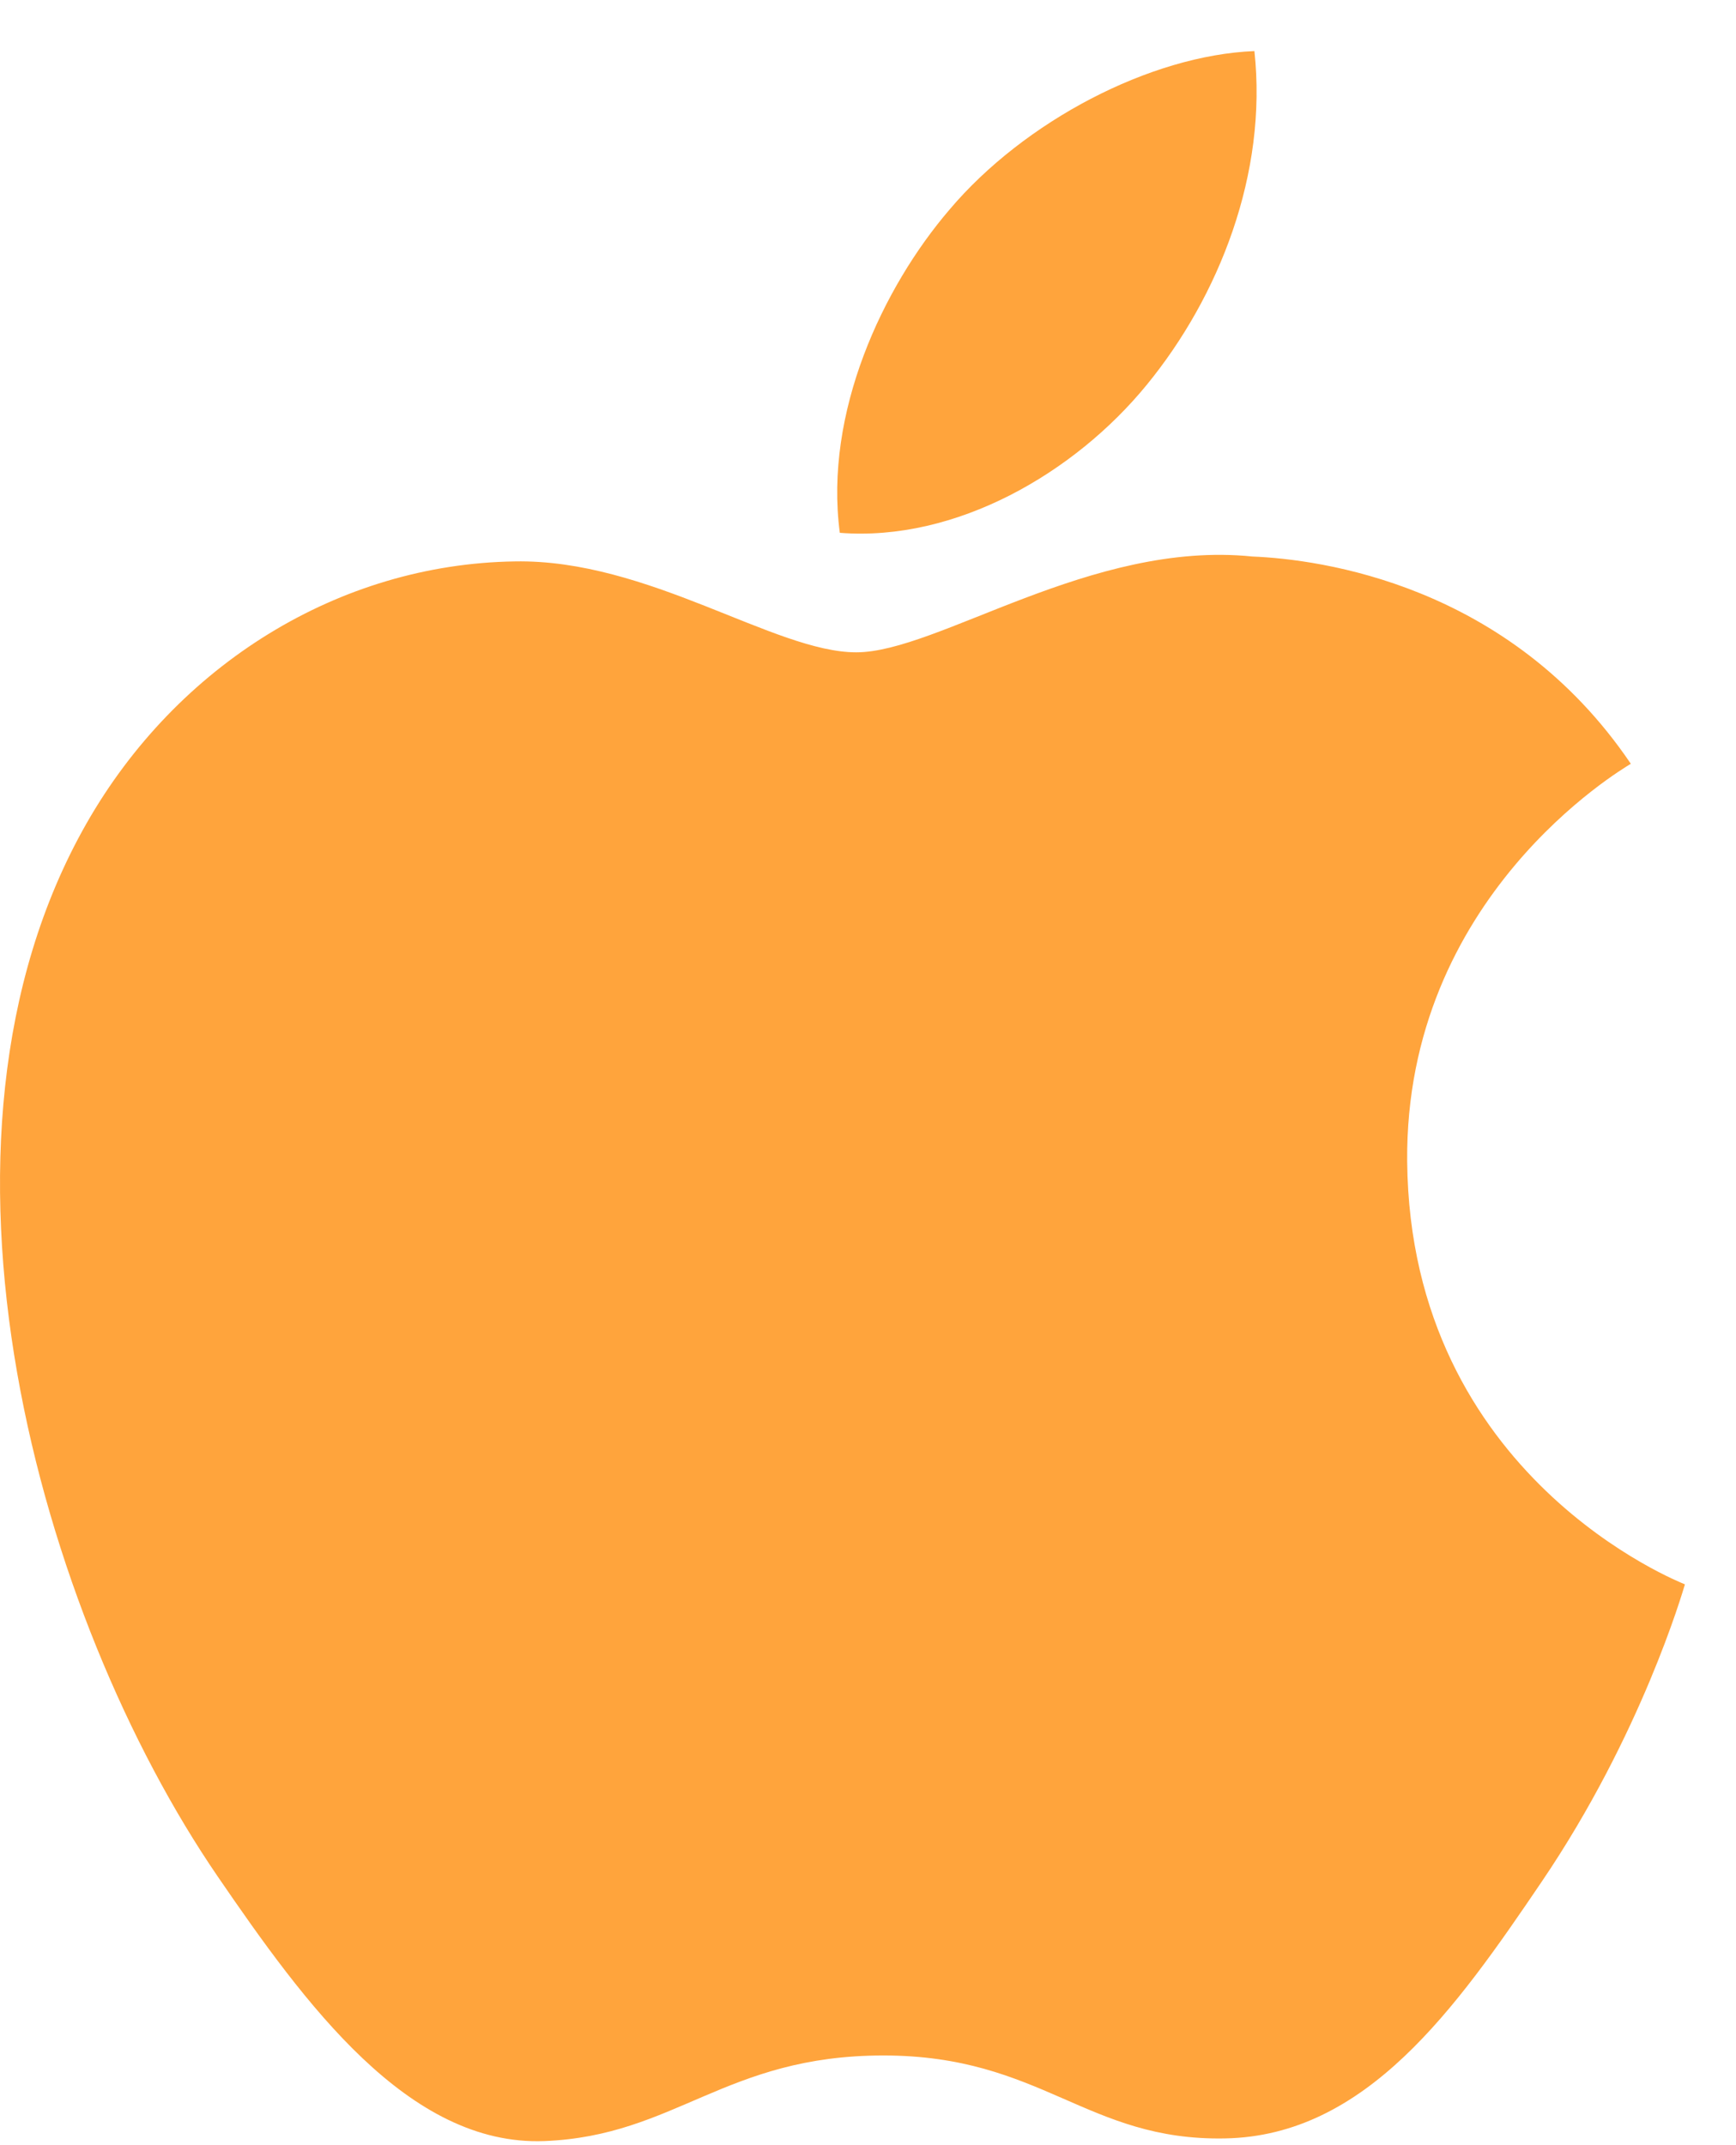 <svg width="17" height="21" viewBox="0 0 17 21" fill="none" xmlns="http://www.w3.org/2000/svg">
<g clip-path="url(#clip0_50436_16911)">
<path d="M13.78 11.37C13.809 14.467 16.471 15.497 16.5 15.51C16.477 15.583 16.075 16.979 15.098 18.42C14.253 19.667 13.377 20.909 11.996 20.934C10.639 20.96 10.203 20.122 8.651 20.122C7.1 20.122 6.616 20.909 5.331 20.96C3.998 21.011 2.983 19.612 2.132 18.37C0.392 15.83 -0.938 11.192 0.847 8.061C1.734 6.506 3.32 5.522 5.04 5.496C6.349 5.471 7.585 6.386 8.385 6.386C9.184 6.386 10.686 5.286 12.264 5.448C12.925 5.475 14.779 5.717 15.97 7.477C15.874 7.537 13.757 8.782 13.78 11.37M11.23 3.767C11.938 2.902 12.414 1.698 12.284 0.5C11.264 0.541 10.031 1.186 9.299 2.051C8.643 2.816 8.069 4.041 8.224 5.216C9.361 5.305 10.523 4.632 11.23 3.767" fill="#FFA43C"/>
</g>
<defs>
<clipPath id="clip0_50436_16911">
<rect width="16.5" height="20.5" fill="white" transform="translate(0 0.5)"/>
</clipPath>
</defs>
</svg>
